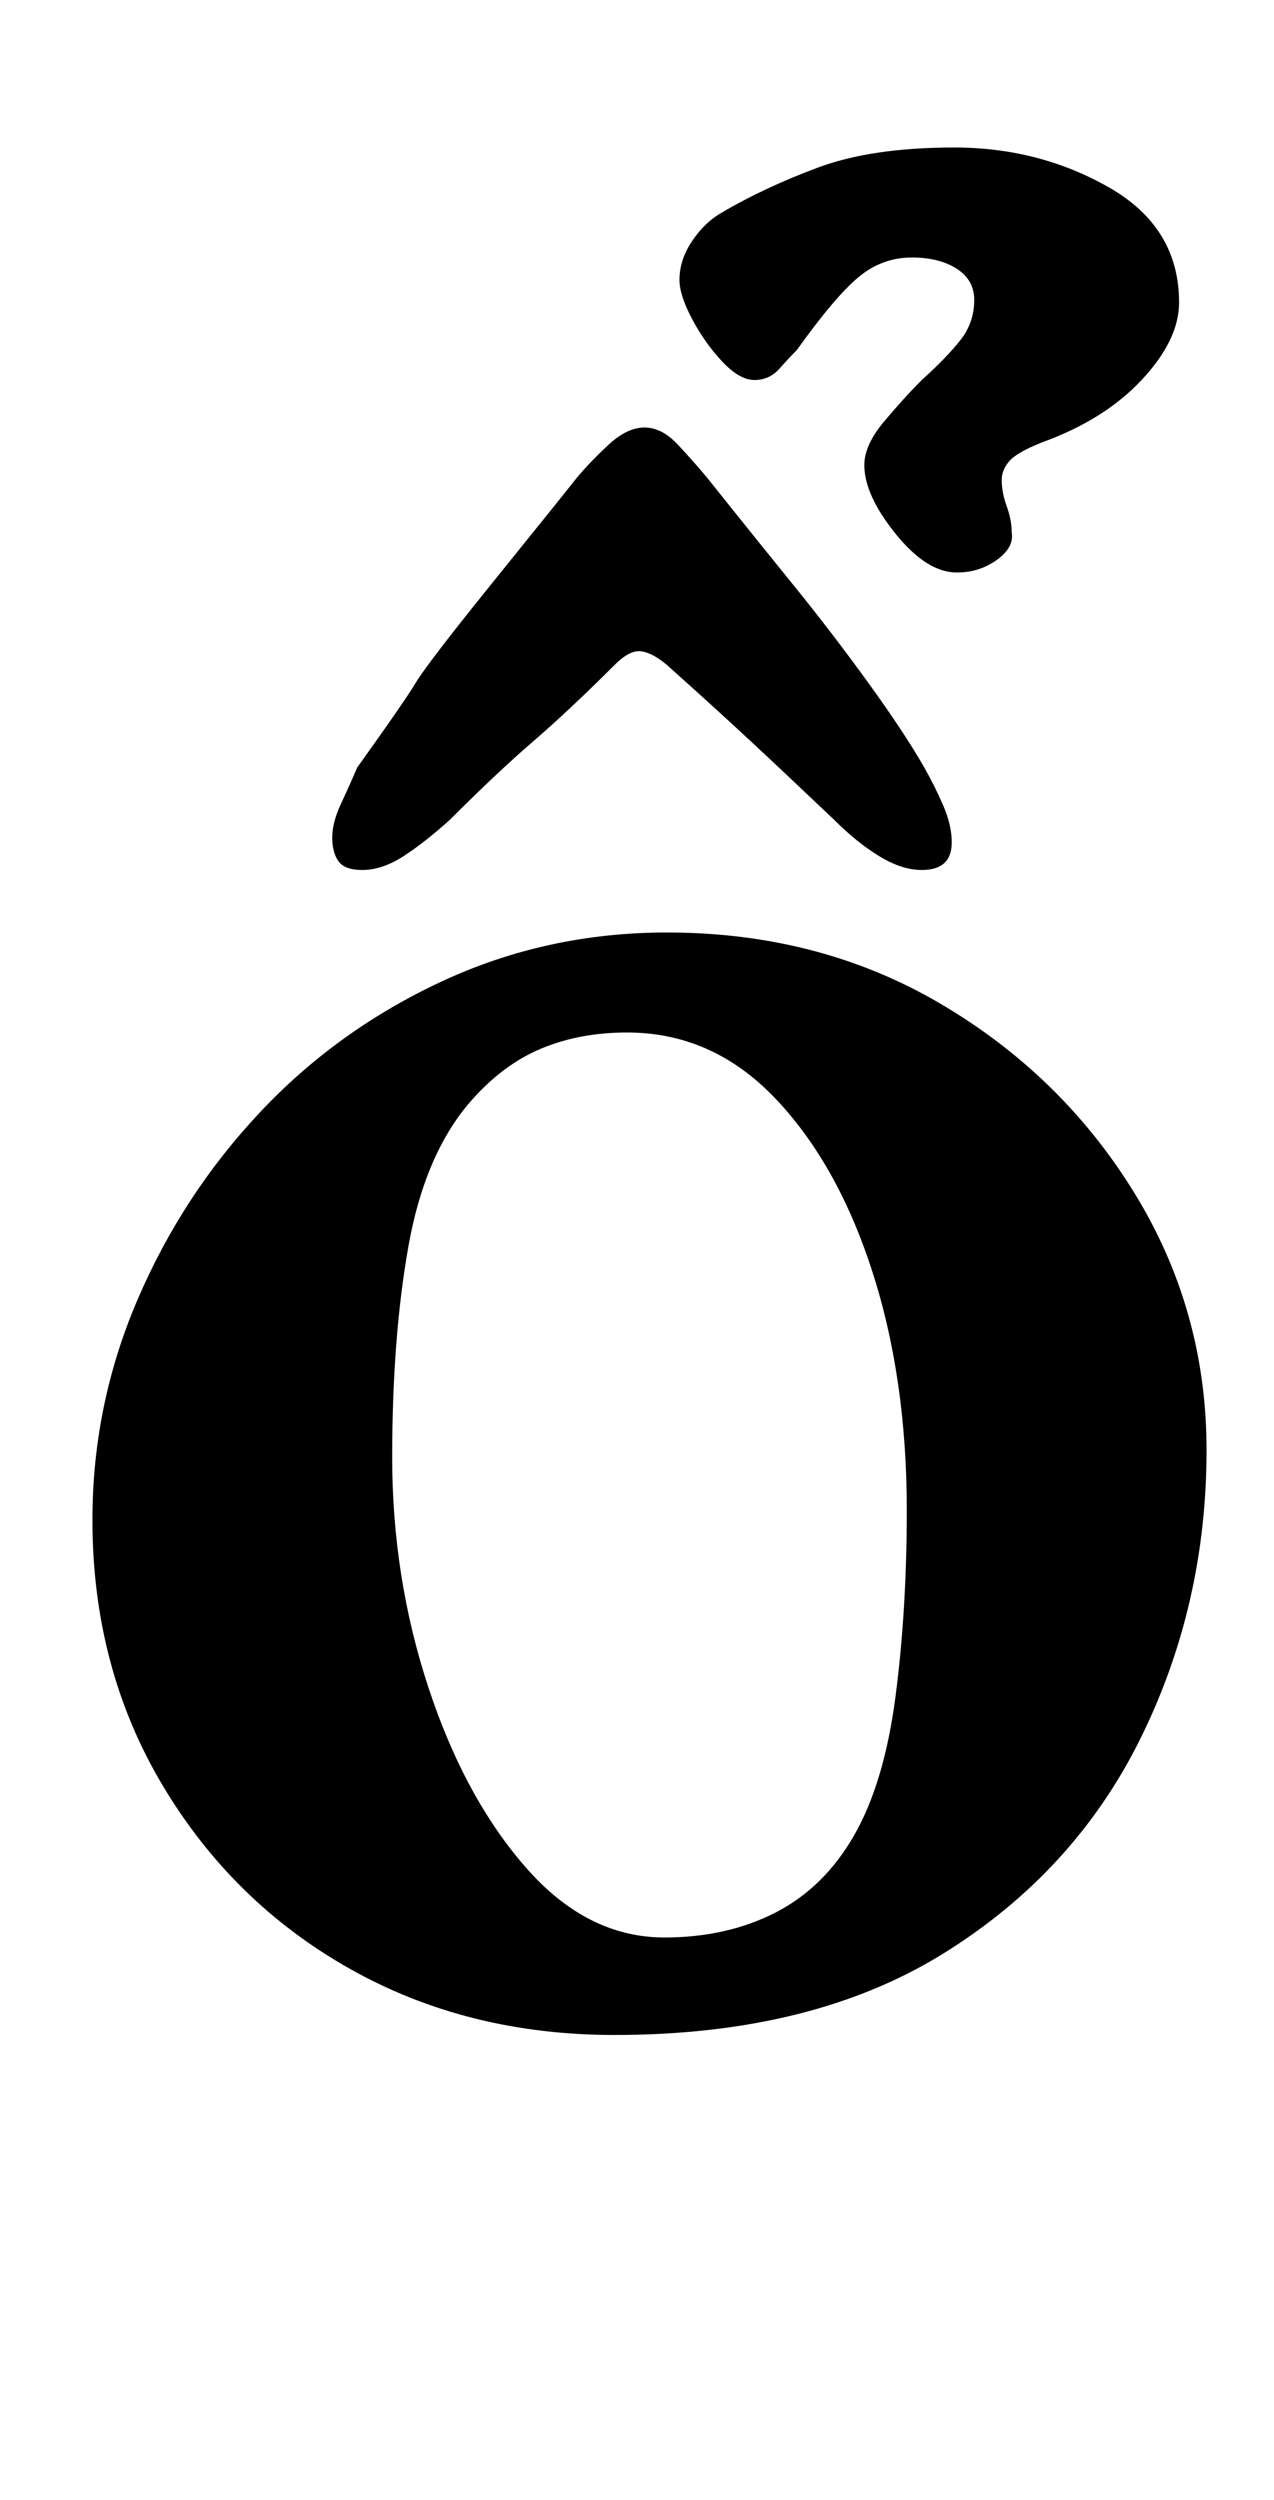 <?xml version="1.0" standalone="no"?>
<!DOCTYPE svg PUBLIC "-//W3C//DTD SVG 1.1//EN" "http://www.w3.org/Graphics/SVG/1.1/DTD/svg11.dtd" >
<svg xmlns="http://www.w3.org/2000/svg" xmlns:xlink="http://www.w3.org/1999/xlink" version="1.1" viewBox="-10 0 510 1000">
  <g transform="matrix(1 0 0 -1 0 800)">
   <path fill="currentColor"
d="M236 -14q-59 0 -106 26.5t-75 73.5t-28 106q0 46 18 88t49 75t73 52.5t90 19.5q61 0 109.5 -28.5t77.5 -75.5t29 -103q0 -62 -26.5 -115.5t-79 -86t-131.5 -32.5zM256 25q25 0 44.5 10t31.5 31t16.5 55.5t4.5 74.5q0 53 -14 96t-39 69t-59 26q-19 0 -34.5 -6.5
t-28.5 -21.5q-18 -21 -24.5 -57.5t-6.5 -84.5t14.5 -92t39 -72t55.5 -28zM248 629q-7 0 -14.5 -7t-12.5 -13l-10 -12.5t-25 -31t-29.5 -38.5t-23.5 -34q-3 -7 -6.5 -14.5t-3.5 -13.5t2.5 -9.5t9.5 -3.5q8 0 16.5 5.5t18.5 14.5q19 19 33.5 31.5t32.5 30.5q6 6 10.5 5.5
t10.5 -5.5q19 -17 33 -30t34 -32q9 -9 18 -14.5t17 -5.5q12 0 12 11q0 7 -3.5 15t-7.5 15q-8 14 -22.5 34t-29.5 38.5t-25 31l-10 12.5q-5 6 -11.5 13t-13.5 7zM373 571q-12 0 -24.5 15.5t-12.5 27.5q0 8 8 17.5t15 16.5q10 9 15.5 16t5.5 16q0 8 -7 12.5t-18 4.5
q-12 0 -21.5 -8t-24.5 -29q-3 -3 -7 -7.5t-10 -4.5t-13 7.5t-12 17t-5 15.5q0 8 5 15.5t12 11.5q17 10 38.5 18t54.5 8q34 0 62 -16t28 -46q0 -15 -15 -31t-40 -25q-10 -4 -13 -7.5t-3 -7.5q0 -5 2 -10.5t2 -10.5q1 -6 -6 -11t-16 -5z" />
  </g>

</svg>

